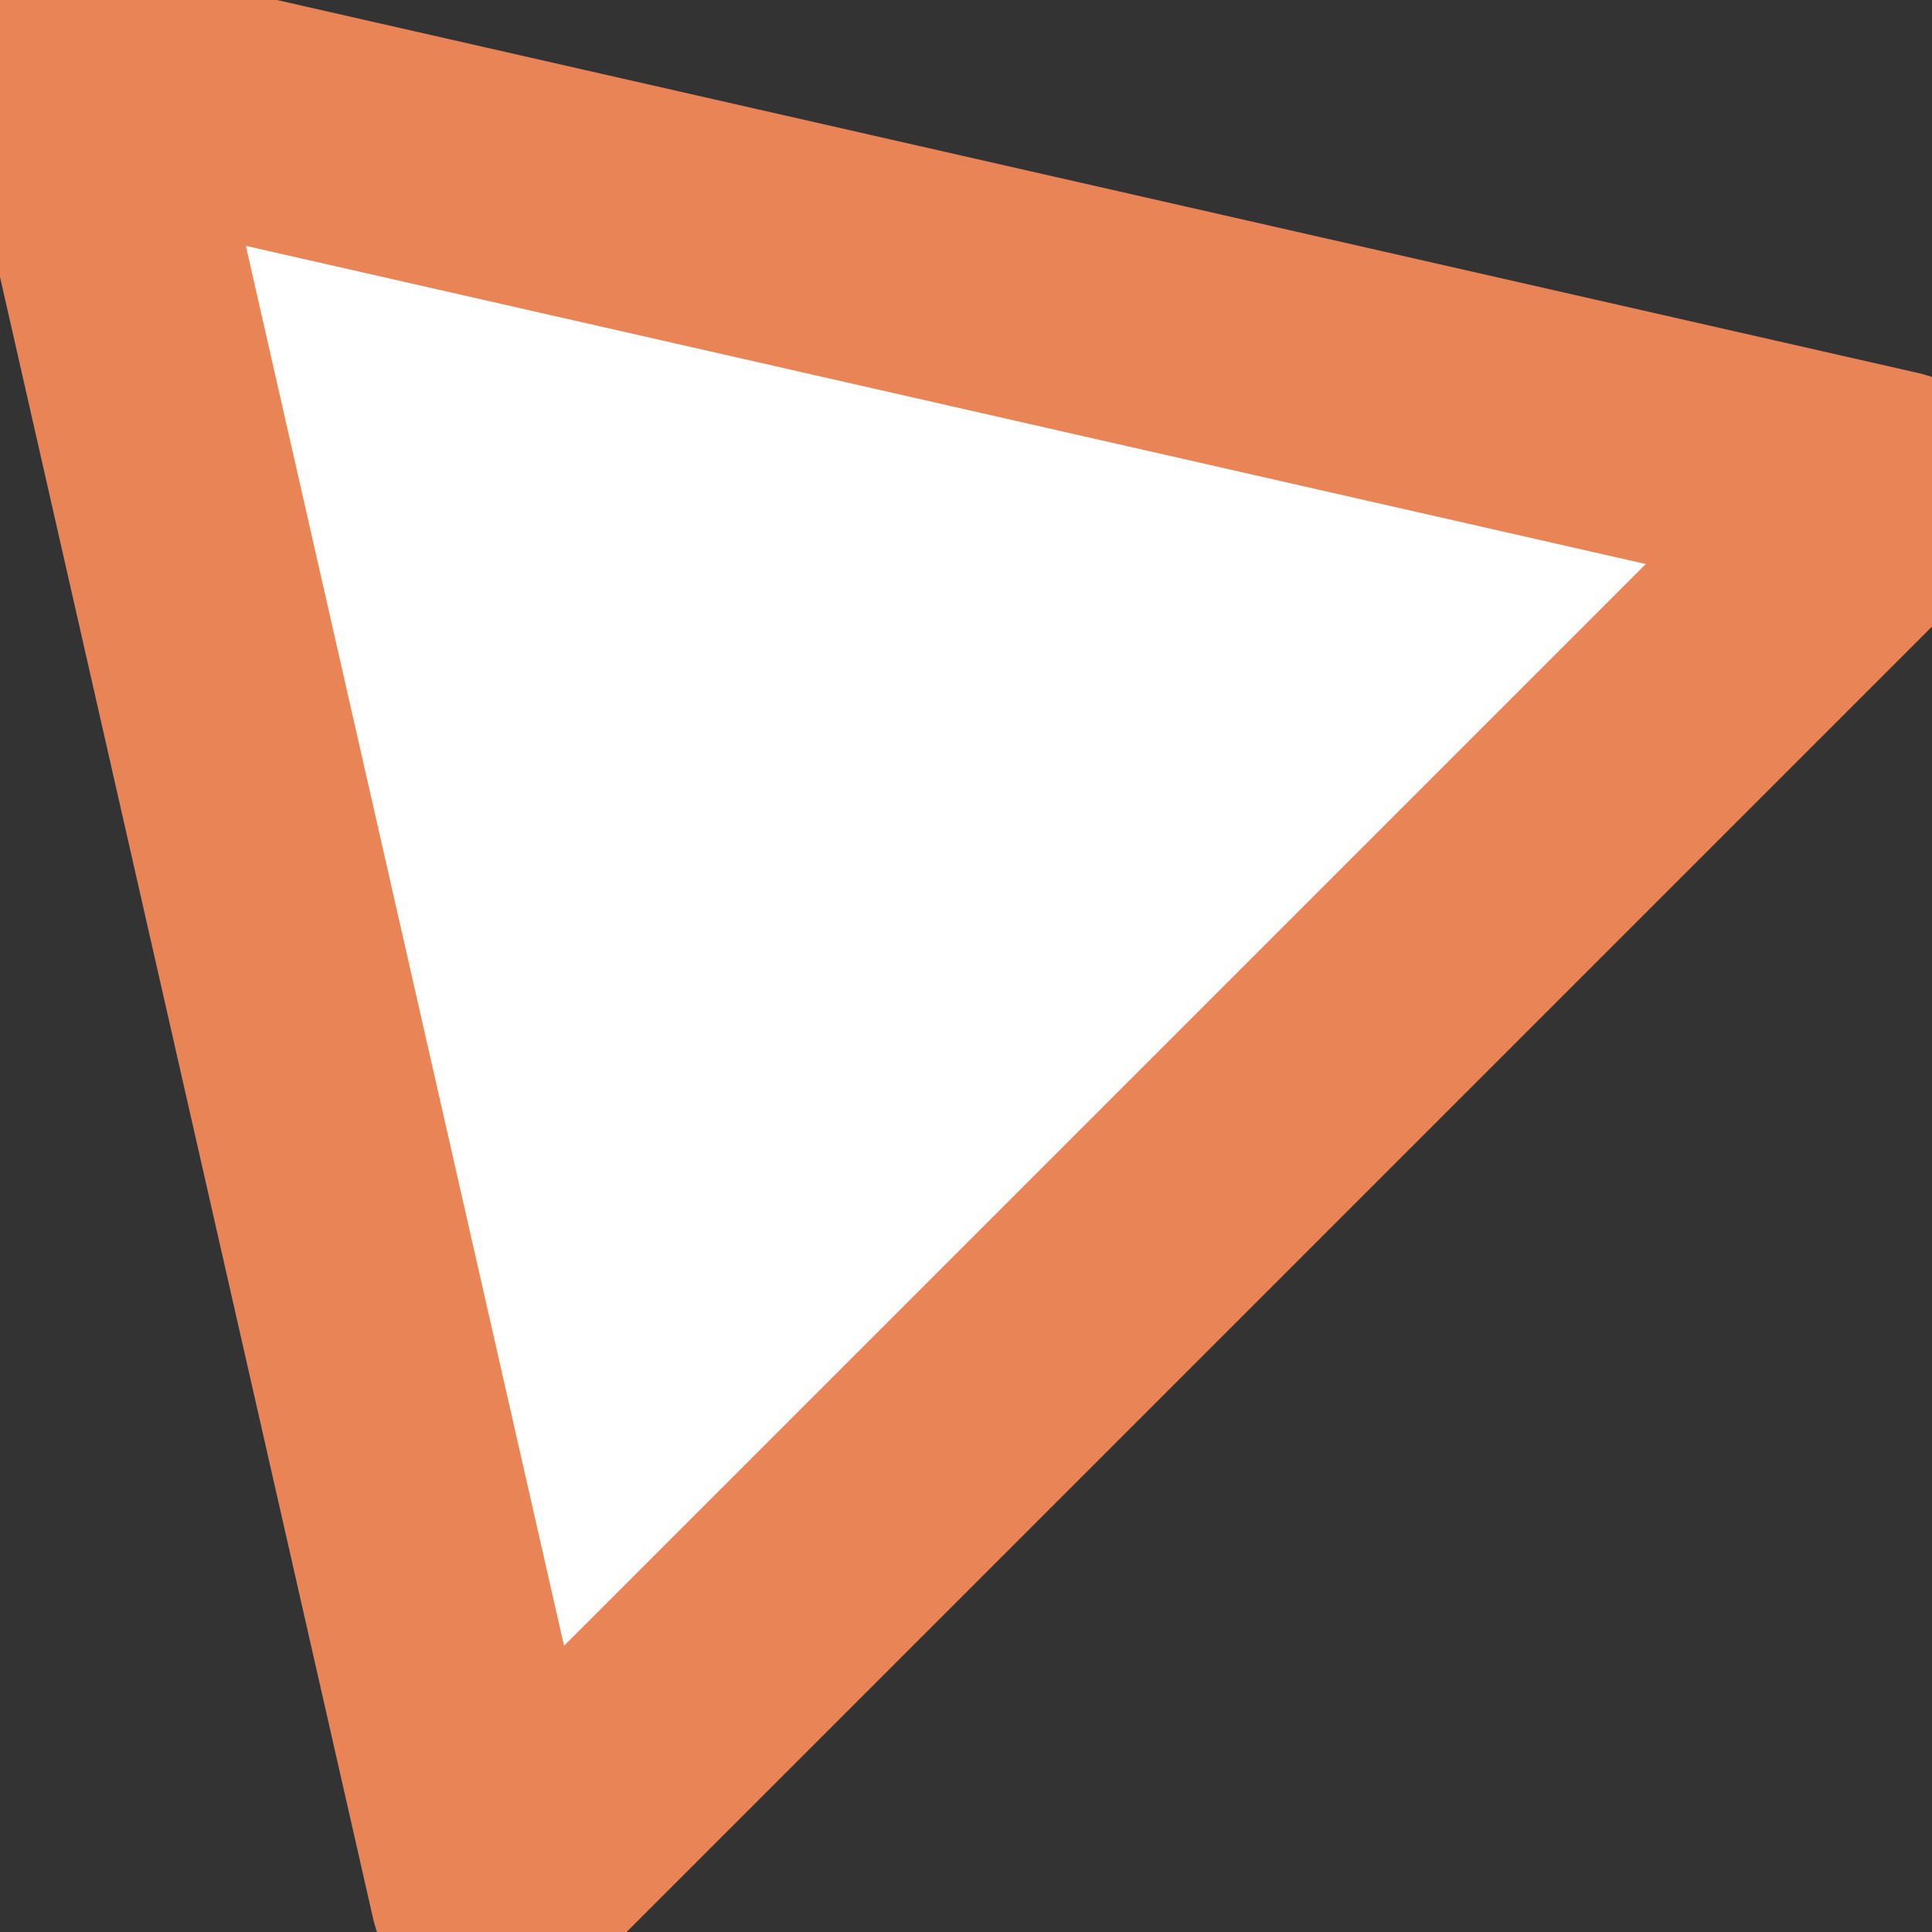 <svg version="1.2" xmlns="http://www.w3.org/2000/svg" viewBox="0 0 47 47" width="47" height="47">
	<rect x="0" y="0" width="47" height="47" fill="#333333" stroke="none"/>
	<title>Rectangle 7 copy</title>
	<style>
		.s0 { fill: #ffffff;stroke: #e98457;stroke-linejoin: round;stroke-width: 6 } 
	</style>
	<path id="Rectangle 7 copy" class="s0" d="m2 2l44 10l-34 34z" />
</svg>